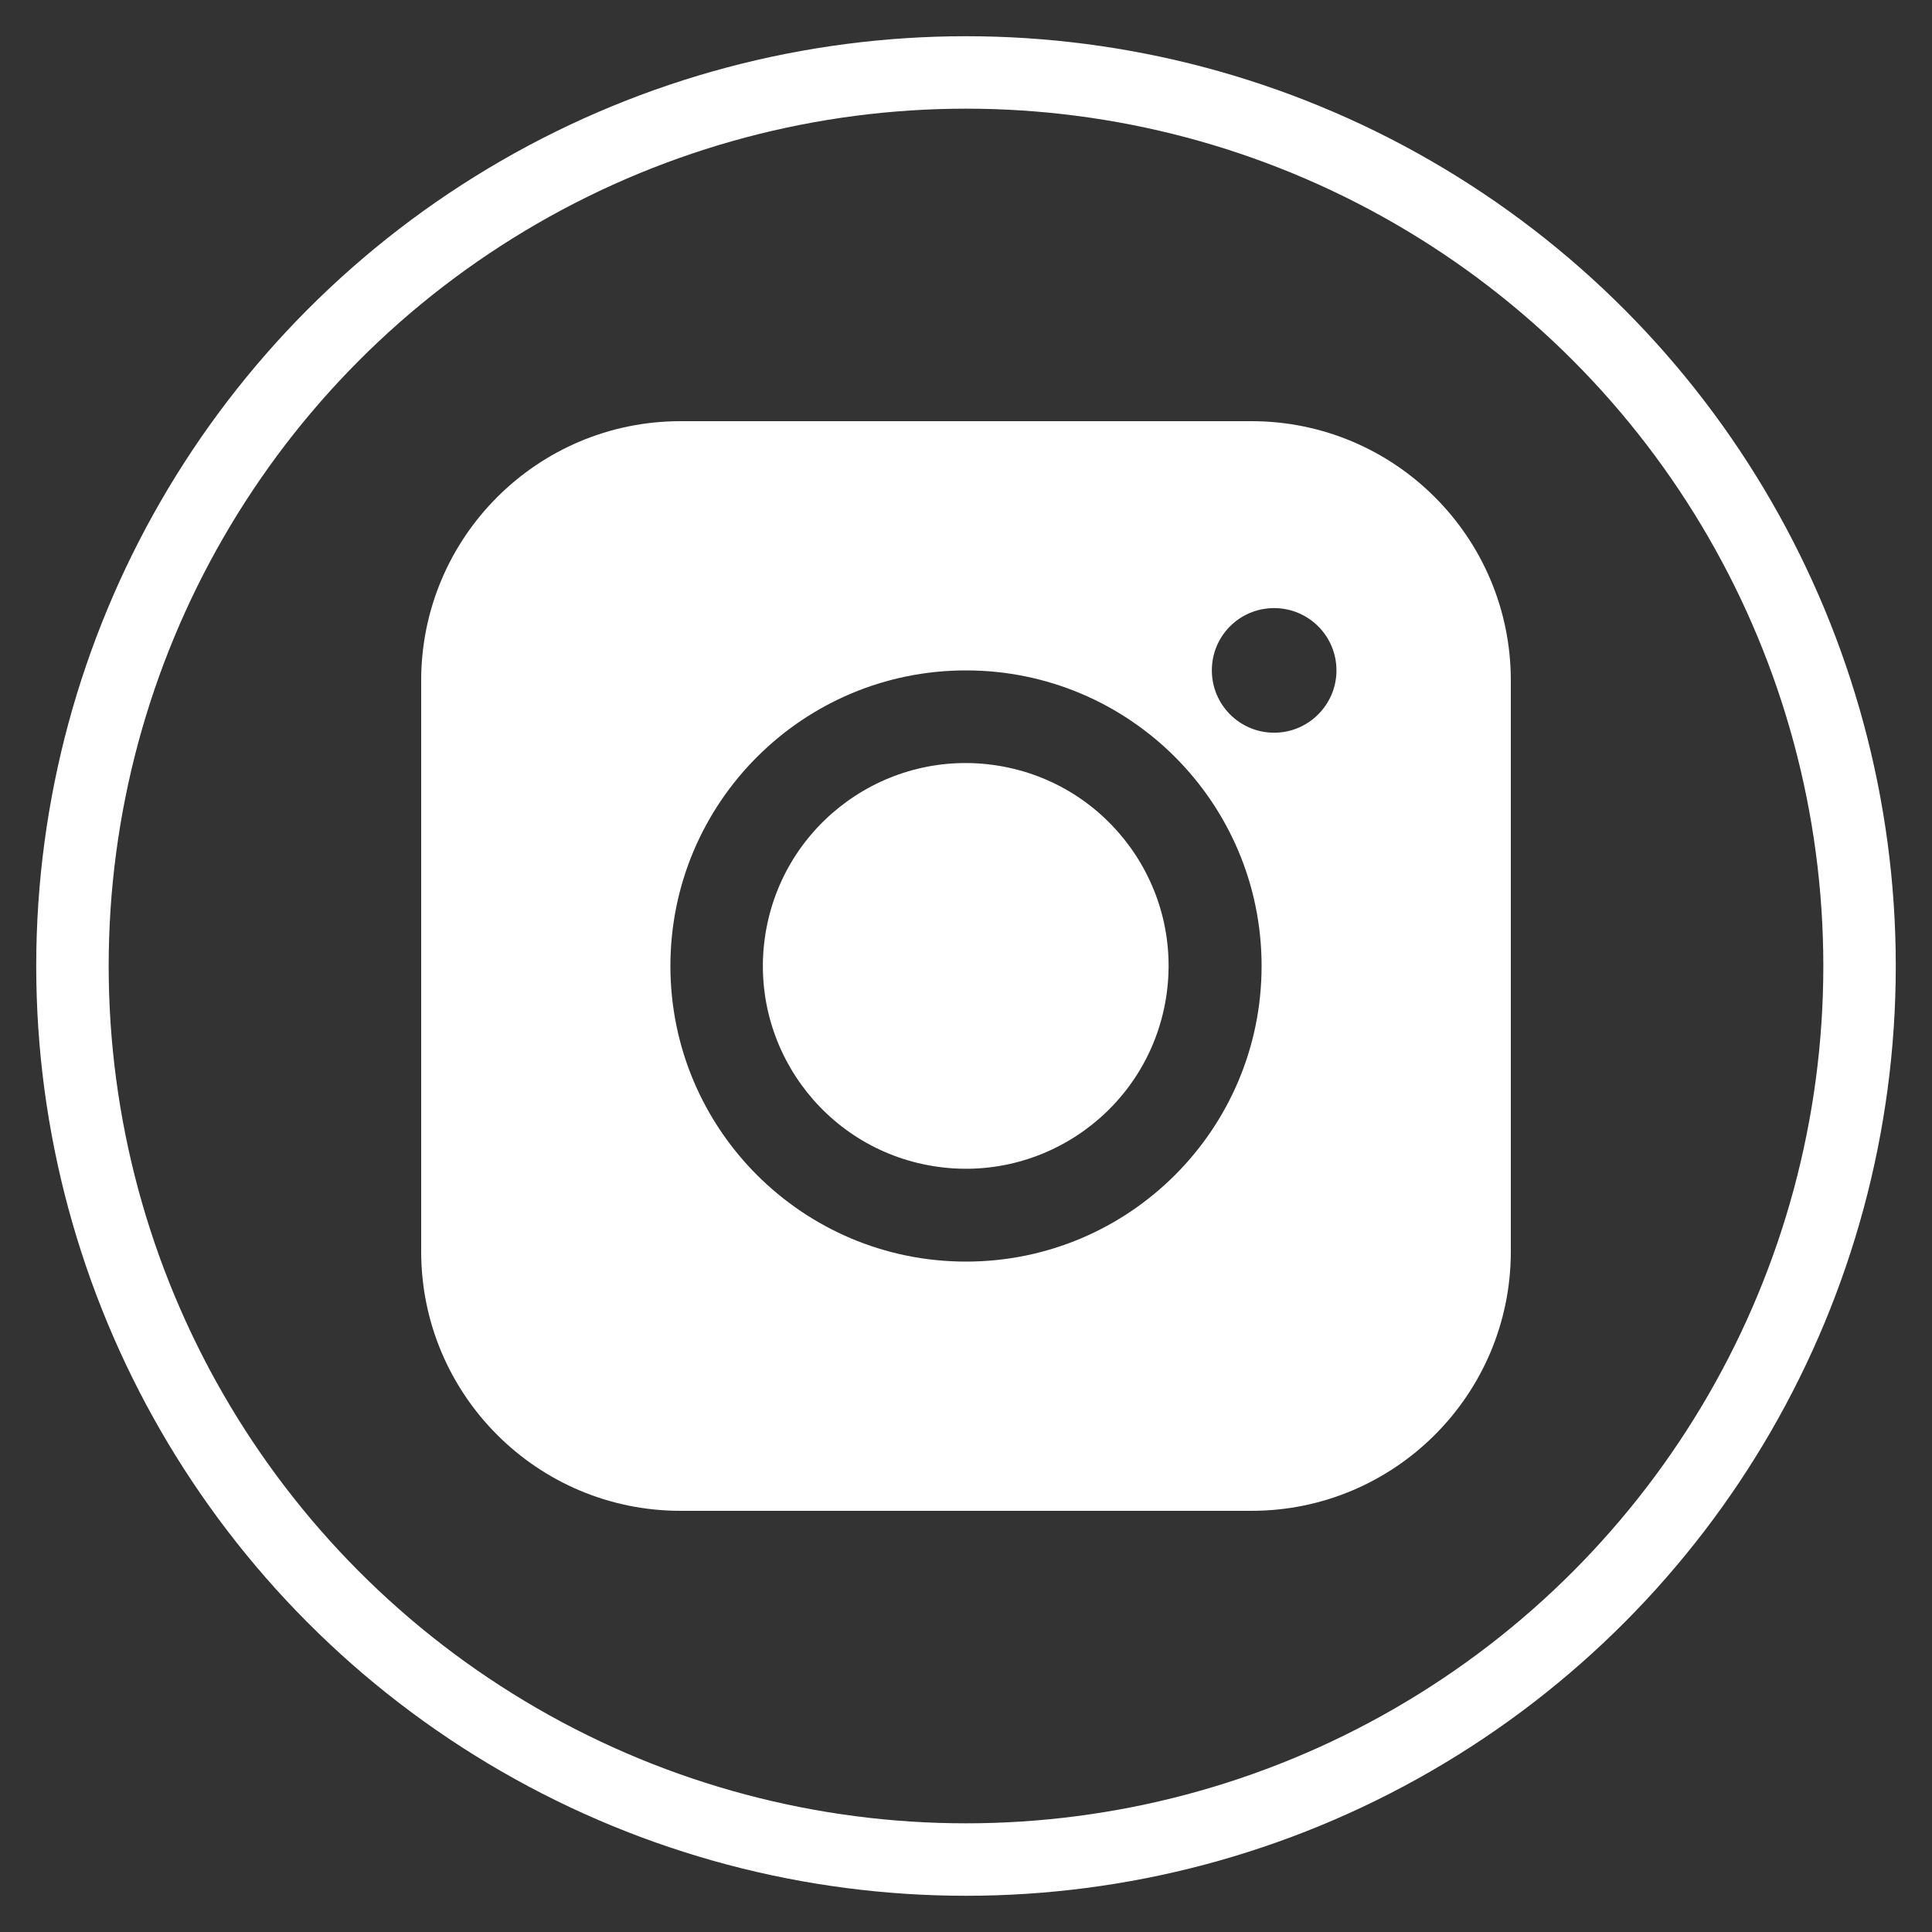 <?xml version="1.0" encoding="utf-8"?>
<!-- Generator: Adobe Illustrator 25.0.0, SVG Export Plug-In . SVG Version: 6.00 Build 0)  -->
<svg version="1.1" xmlns="http://www.w3.org/2000/svg" xmlns:xlink="http://www.w3.org/1999/xlink" x="0px" y="0px"
	 viewBox="0 0 80 80" style="enable-background:new 0 0 80 80;" xml:space="preserve">
<rect x="0" y="0" width="80" height="80" fill="#333333" stroke="none"/>
<style type="text/css">
	.st0{fill:#27AAE1;}
	.st1{fill:#FFFFFF;}
	.st2{fill:none;stroke:#FFFFFF;stroke-width:3;stroke-miterlimit:10;}
</style>
<g id="Layer_1">
	<g>
		<ellipse transform="matrix(0.16 -0.987 0.987 0.16 -5.891 73.076)" class="st1" cx="40" cy="40" rx="8.4" ry="8.4"/>
		<path class="st1" d="M51.82,17.44H28.18c-5.93,0-10.74,4.81-10.74,10.74v23.64c0,5.93,4.81,10.74,10.74,10.74h23.64
			c5.93,0,10.74-4.81,10.74-10.74V28.18C62.56,22.25,57.75,17.44,51.82,17.44z M40,52.24c-6.76,0-12.24-5.48-12.24-12.24
			S33.24,27.76,40,27.76S52.24,33.24,52.24,40S46.76,52.24,40,52.24z M52.76,30.34c-1.43,0-2.58-1.16-2.58-2.58
			c0-1.43,1.15-2.58,2.58-2.58c1.42,0,2.58,1.15,2.58,2.58C55.34,29.18,54.18,30.34,52.76,30.34z"/>
	</g>
	<circle class="st2" cx="40" cy="40" r="37"/>
</g>
<g id="Layer_2">
</g>
</svg>
